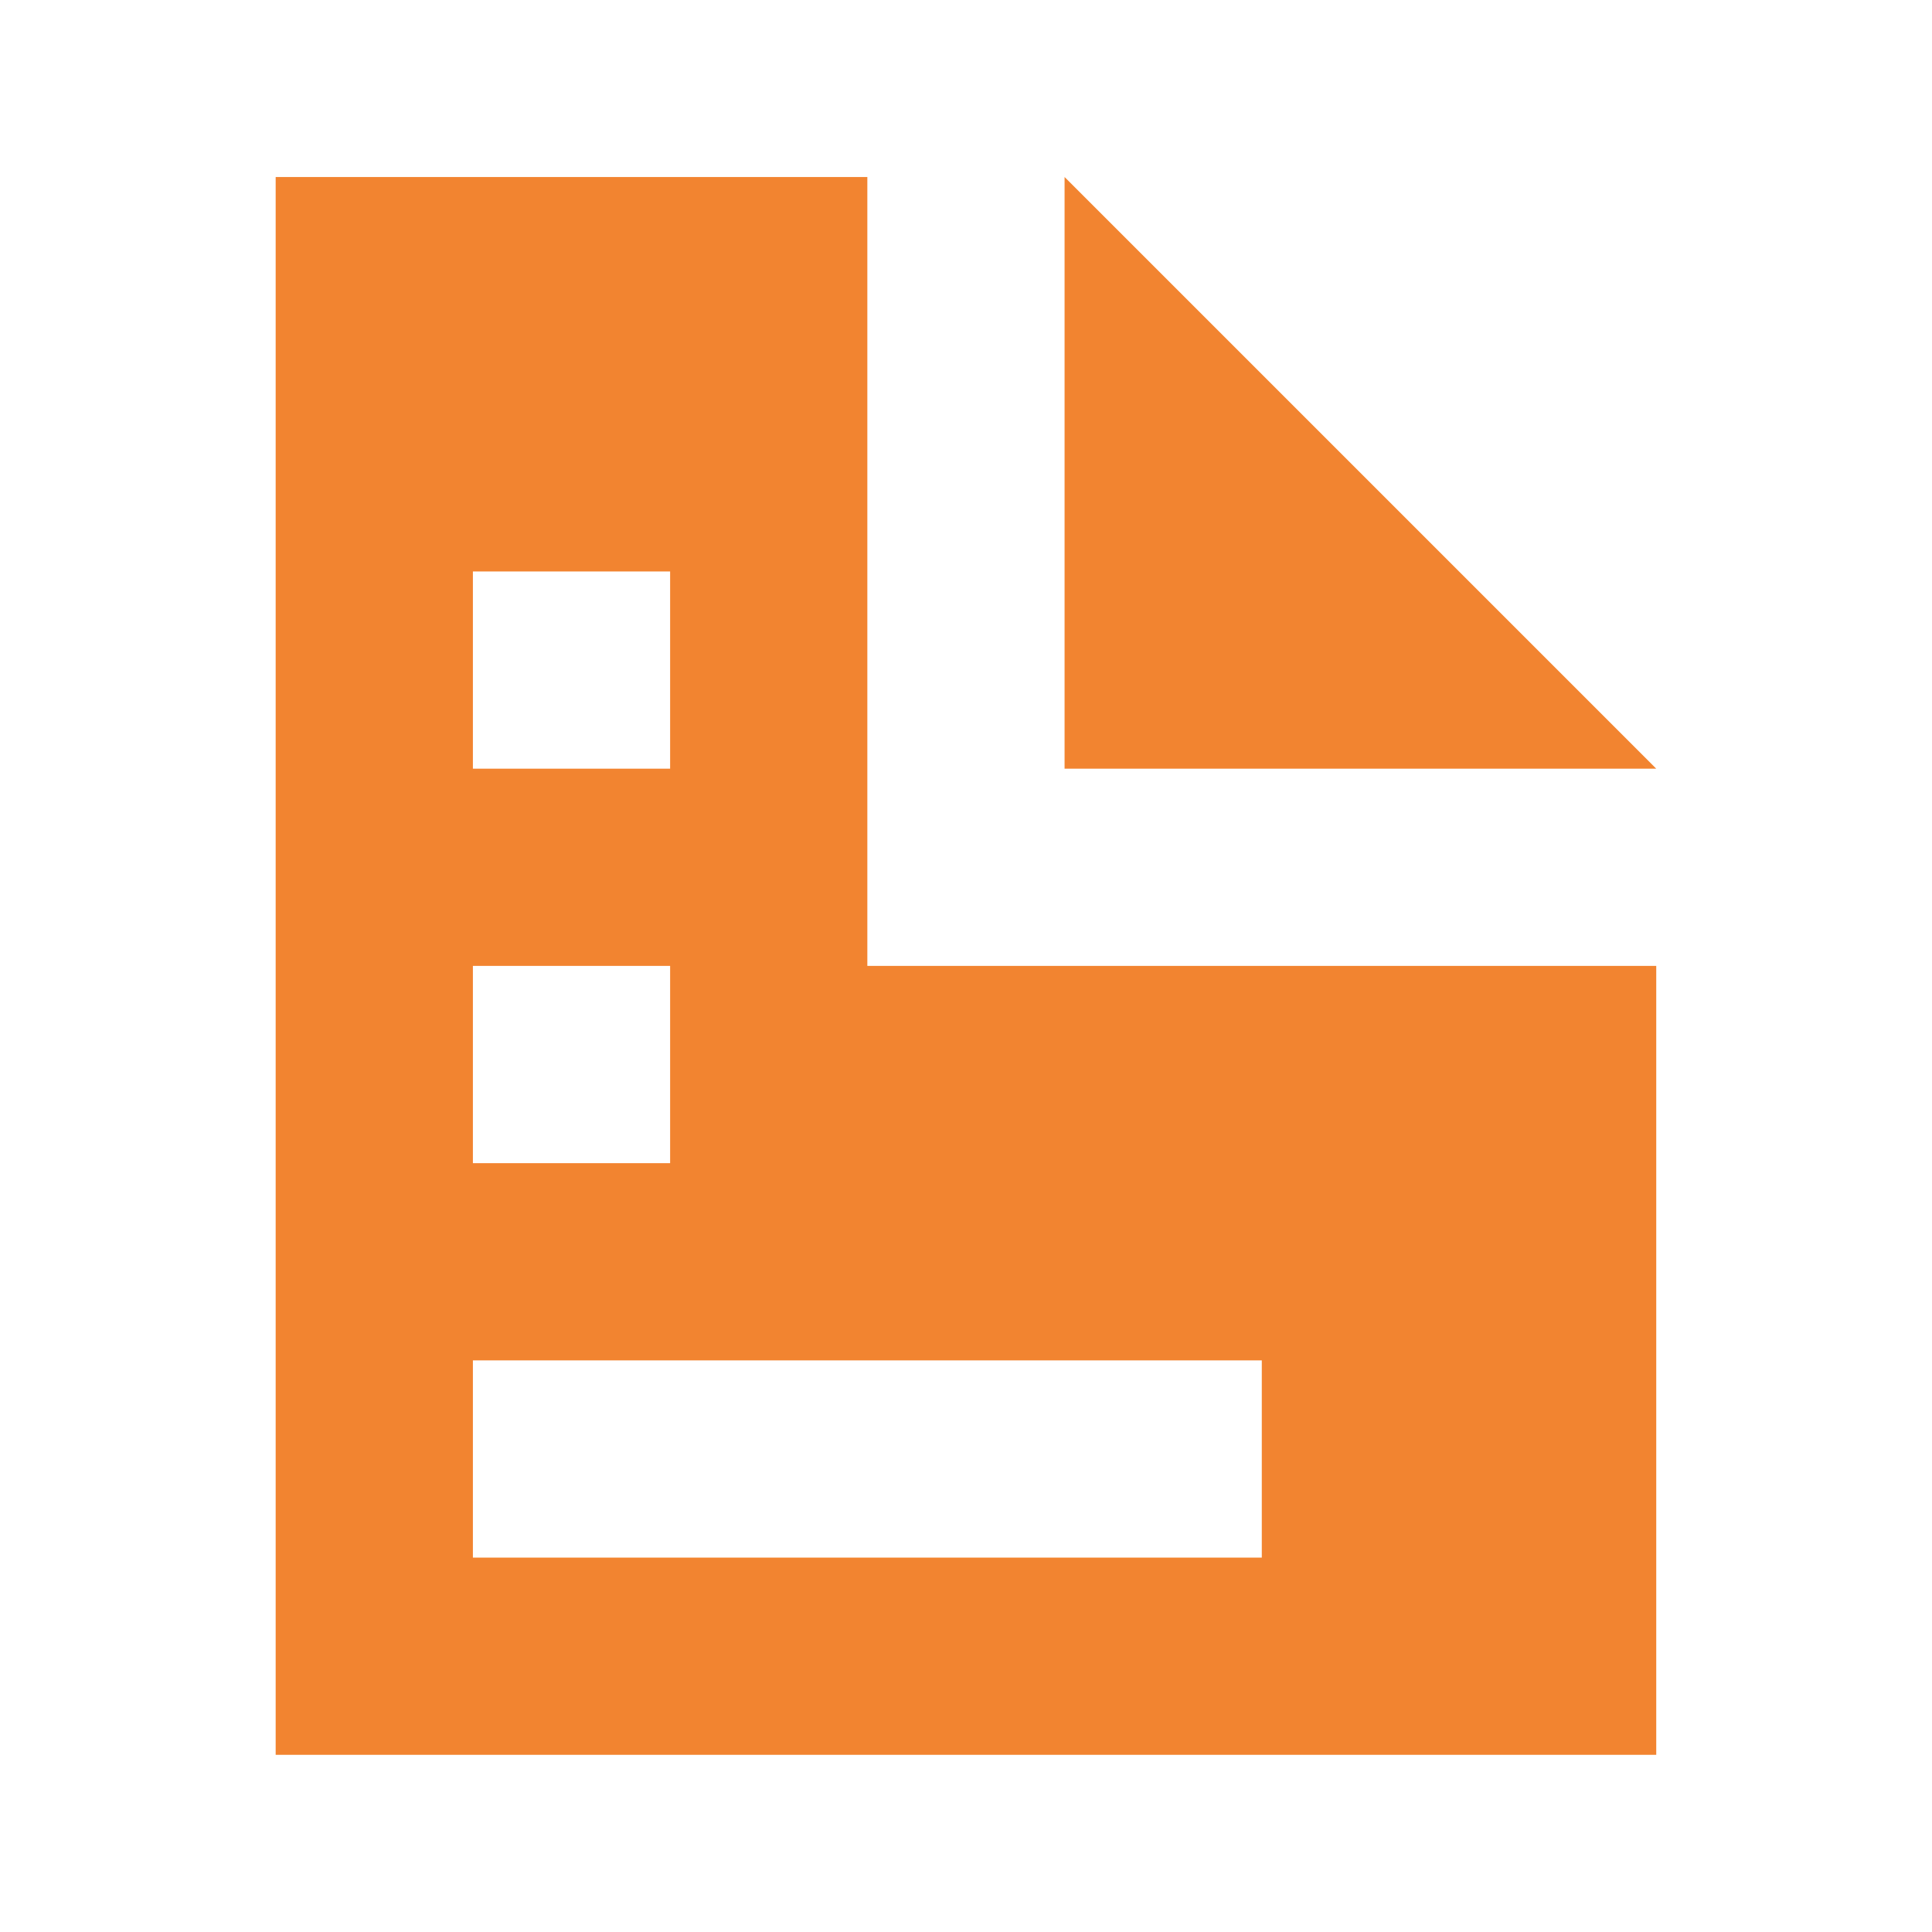 <svg xmlns="http://www.w3.org/2000/svg" xmlns:xlink="http://www.w3.org/1999/xlink" width="48" height="48" viewBox="0 0 48 48">
  <defs>
    <clipPath id="clip-path">
      <rect id="Rectangle_140065" data-name="Rectangle 140065" width="48" height="48" transform="translate(-0.414 -0.414)" fill="#373b79" stroke="#707070" stroke-width="1"/>
    </clipPath>
  </defs>
  <g id="Mask_Group_54285" data-name="Mask Group 54285" transform="translate(0.414 0.414)" clip-path="url(#clip-path)">
    <path id="Icon_open-document" data-name="Icon open-document" d="M0,0V39.2H34.3V19.6H14.7V0ZM19.6,0V14.7H34.3ZM4.9,9.8H9.8v4.9H4.9Zm0,9.8H9.8v4.9H4.9Zm0,9.8H24.5v4.9H4.9Z" transform="translate(6.435 3.984)" fill="#f28430"/>
  </g>
</svg>
